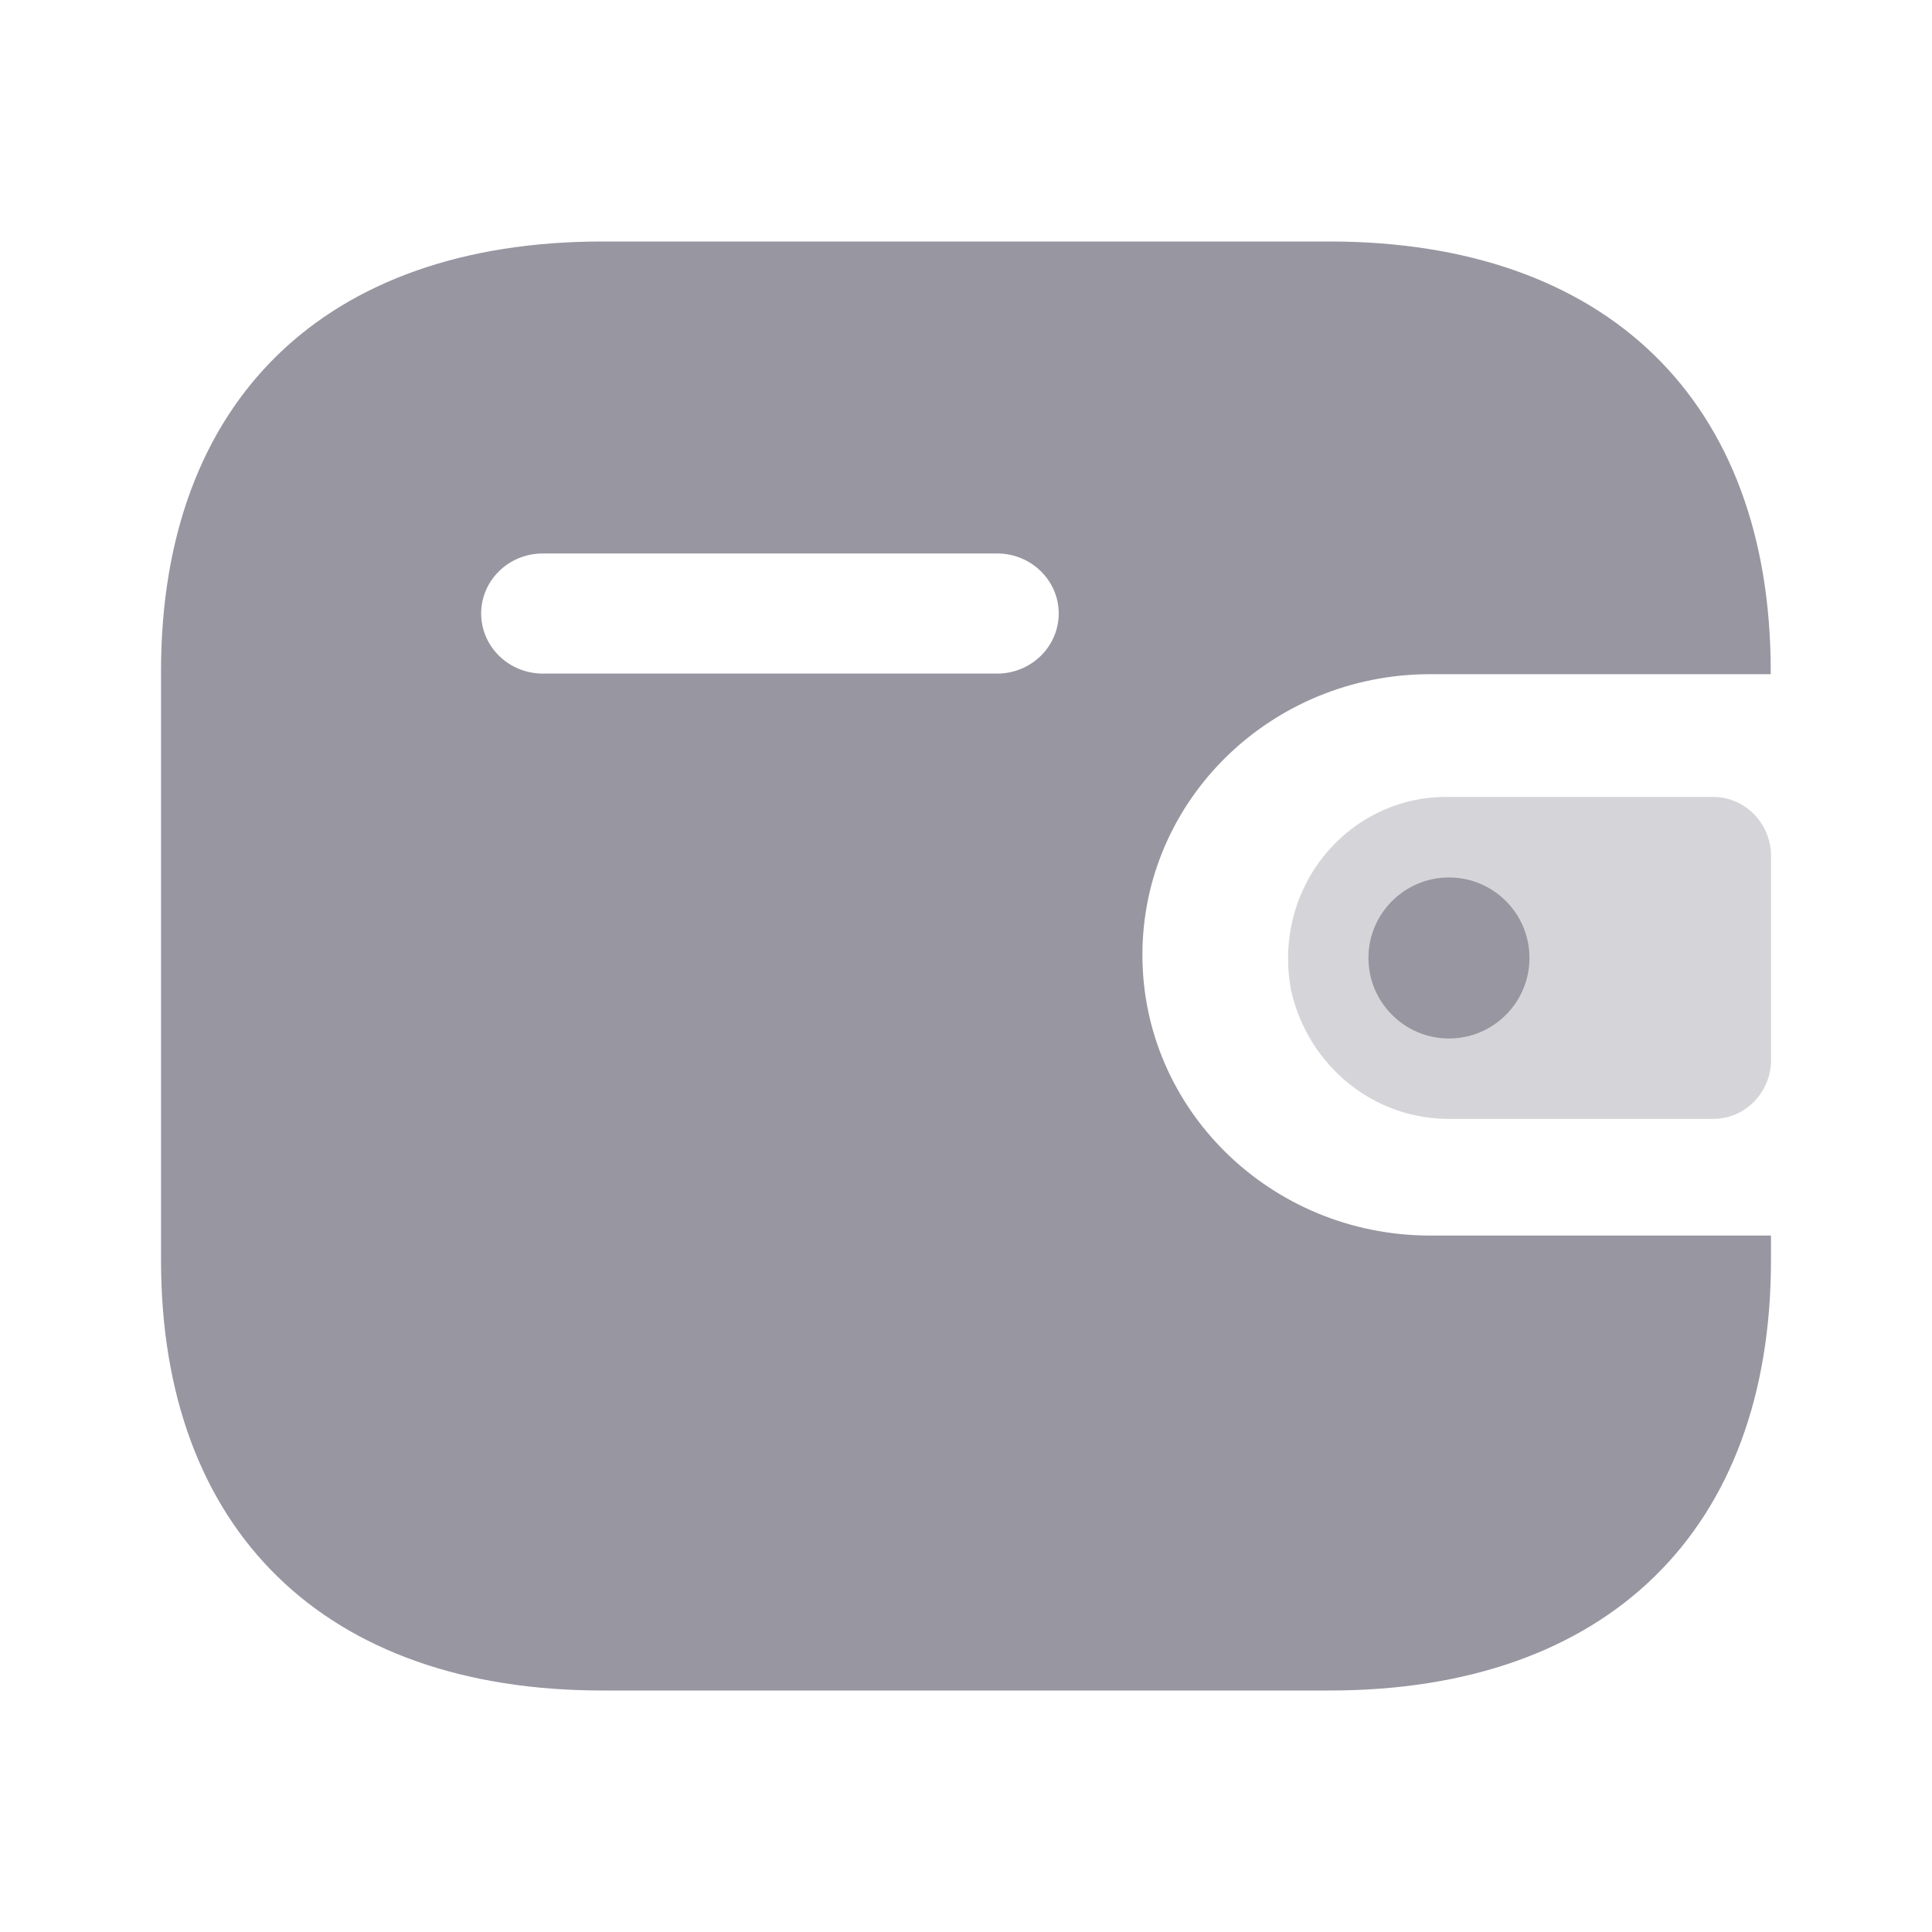 <svg width="23" height="23" viewBox="0 0 23 23" fill="none" xmlns="http://www.w3.org/2000/svg">
<g id="Iconly/Bulk/Wallet">
<g id="Wallet">
<path id="Fill 1" fill-rule="evenodd" clip-rule="evenodd" d="M21.08 8.026H17.021C15.133 8.029 13.603 9.521 13.6 11.363C13.597 13.208 15.129 14.706 17.021 14.709H21.083V15.002C21.083 18.221 19.132 20.125 15.829 20.125H7.172C3.868 20.125 1.917 18.221 1.917 15.002V7.99C1.917 4.771 3.868 2.875 7.172 2.875H15.825C19.128 2.875 21.08 4.771 21.08 7.99V8.026ZM6.459 8.019H11.864H11.867H11.874C12.278 8.017 12.605 7.696 12.604 7.3C12.602 6.906 12.272 6.587 11.867 6.589H6.459C6.056 6.59 5.73 6.908 5.728 7.301C5.727 7.696 6.054 8.017 6.459 8.019Z" fill="#9796A1"/>
<path id="Fill 4" opacity="0.4" d="M15.369 11.784C15.57 12.696 16.369 13.337 17.281 13.32H20.396C20.776 13.32 21.084 13.006 21.084 12.617V10.191C21.083 9.803 20.776 9.488 20.396 9.487H17.208C16.17 9.491 15.332 10.352 15.334 11.414C15.334 11.538 15.346 11.662 15.369 11.784Z" fill="#9796A1"/>
<path id="Oval" d="M17.25 12.363C17.779 12.363 18.208 11.933 18.208 11.404C18.208 10.875 17.779 10.446 17.25 10.446C16.721 10.446 16.291 10.875 16.291 11.404C16.291 11.933 16.721 12.363 17.25 12.363Z" fill="#9796A1"/>
</g>
</g>
</svg>
